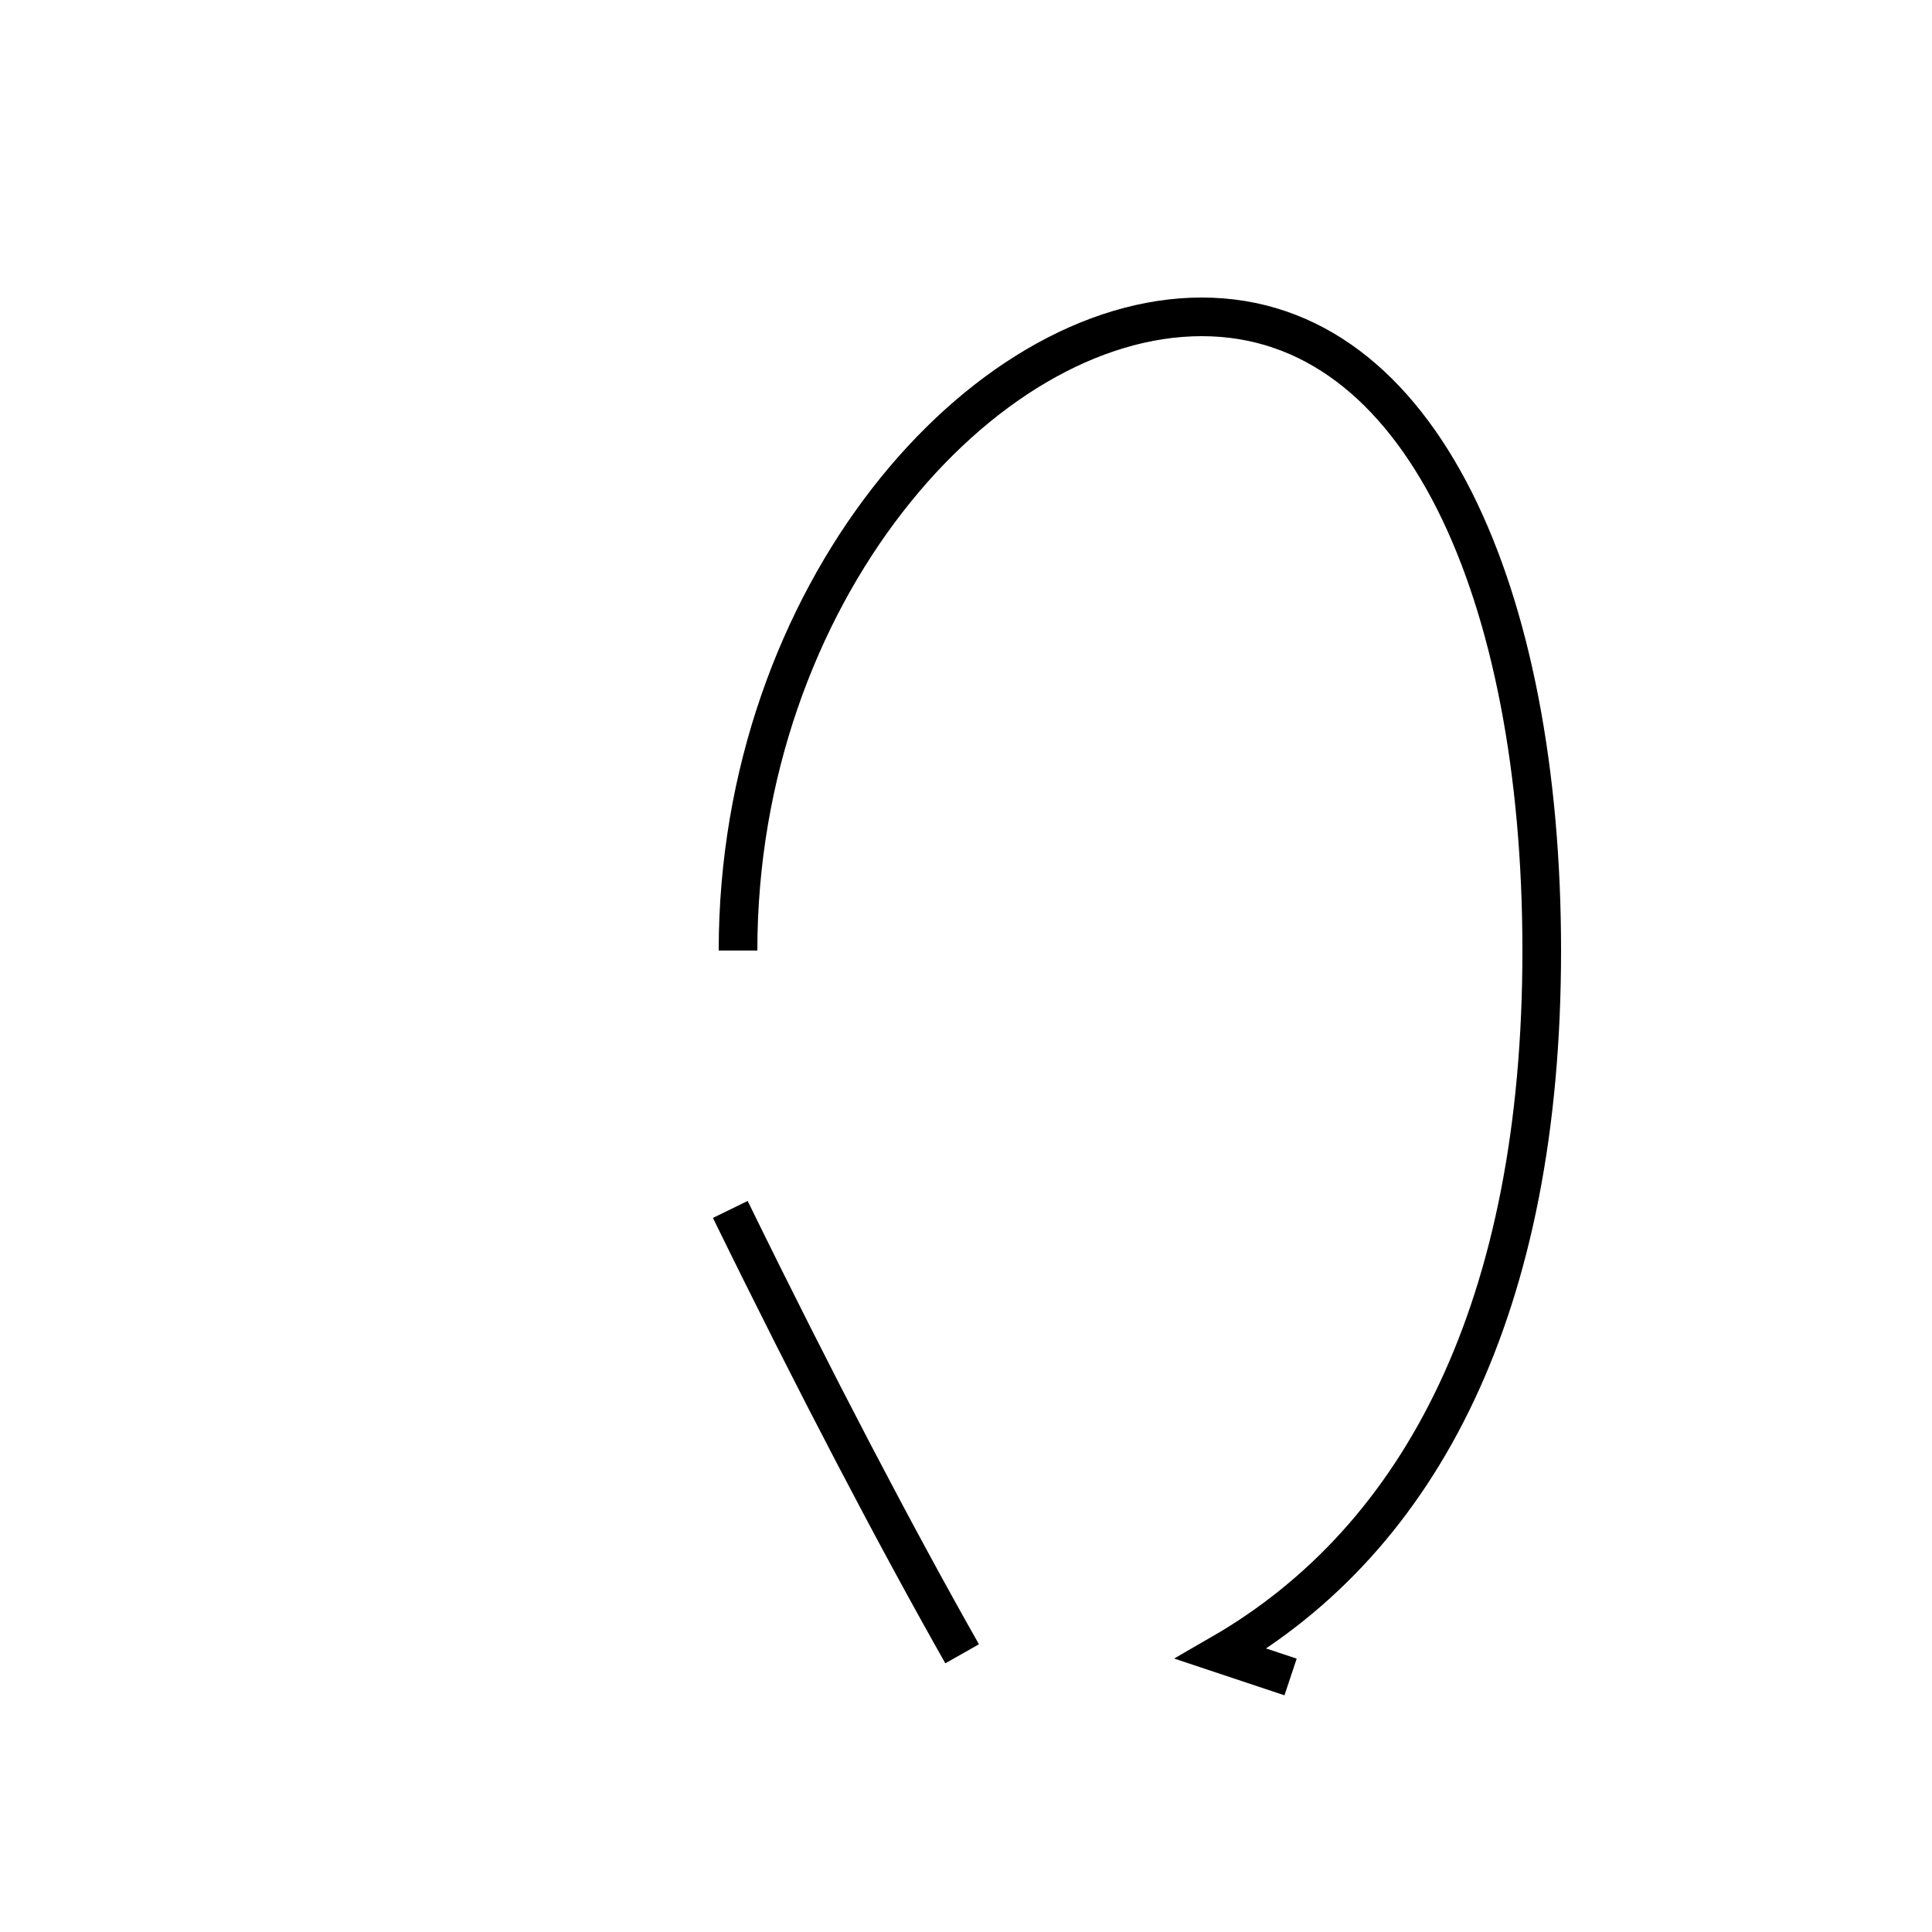 <?xml version='1.0' encoding='utf8'?>
<svg viewBox="0.0 -44.0 50.0 50.0" version="1.1" xmlns="http://www.w3.org/2000/svg">
<rect x="0.0" y="-44.0" width="50.0" height="50.0" fill="#808080" stroke="none"/>
<rect x="-1000" y="-1000" width="2000" height="2000" stroke="white" fill="white"/>
<g style="fill:none; stroke:#000000;  stroke-width:1">
<path d="M 19.1 19.4 C 19.1 28.6 25.4 35.8 31.1 35.8 C 36.8 35.8 39.9 28.6 39.9 19.4 C 39.9 10.2 36.8 4.2 31.6 1.2 L 33.4 0.6 M 18.9 12.7 C 21.1 8.2 23.2 4.2 24.9 1.2" transform="scale(1, -1)" />
</g>
</svg>